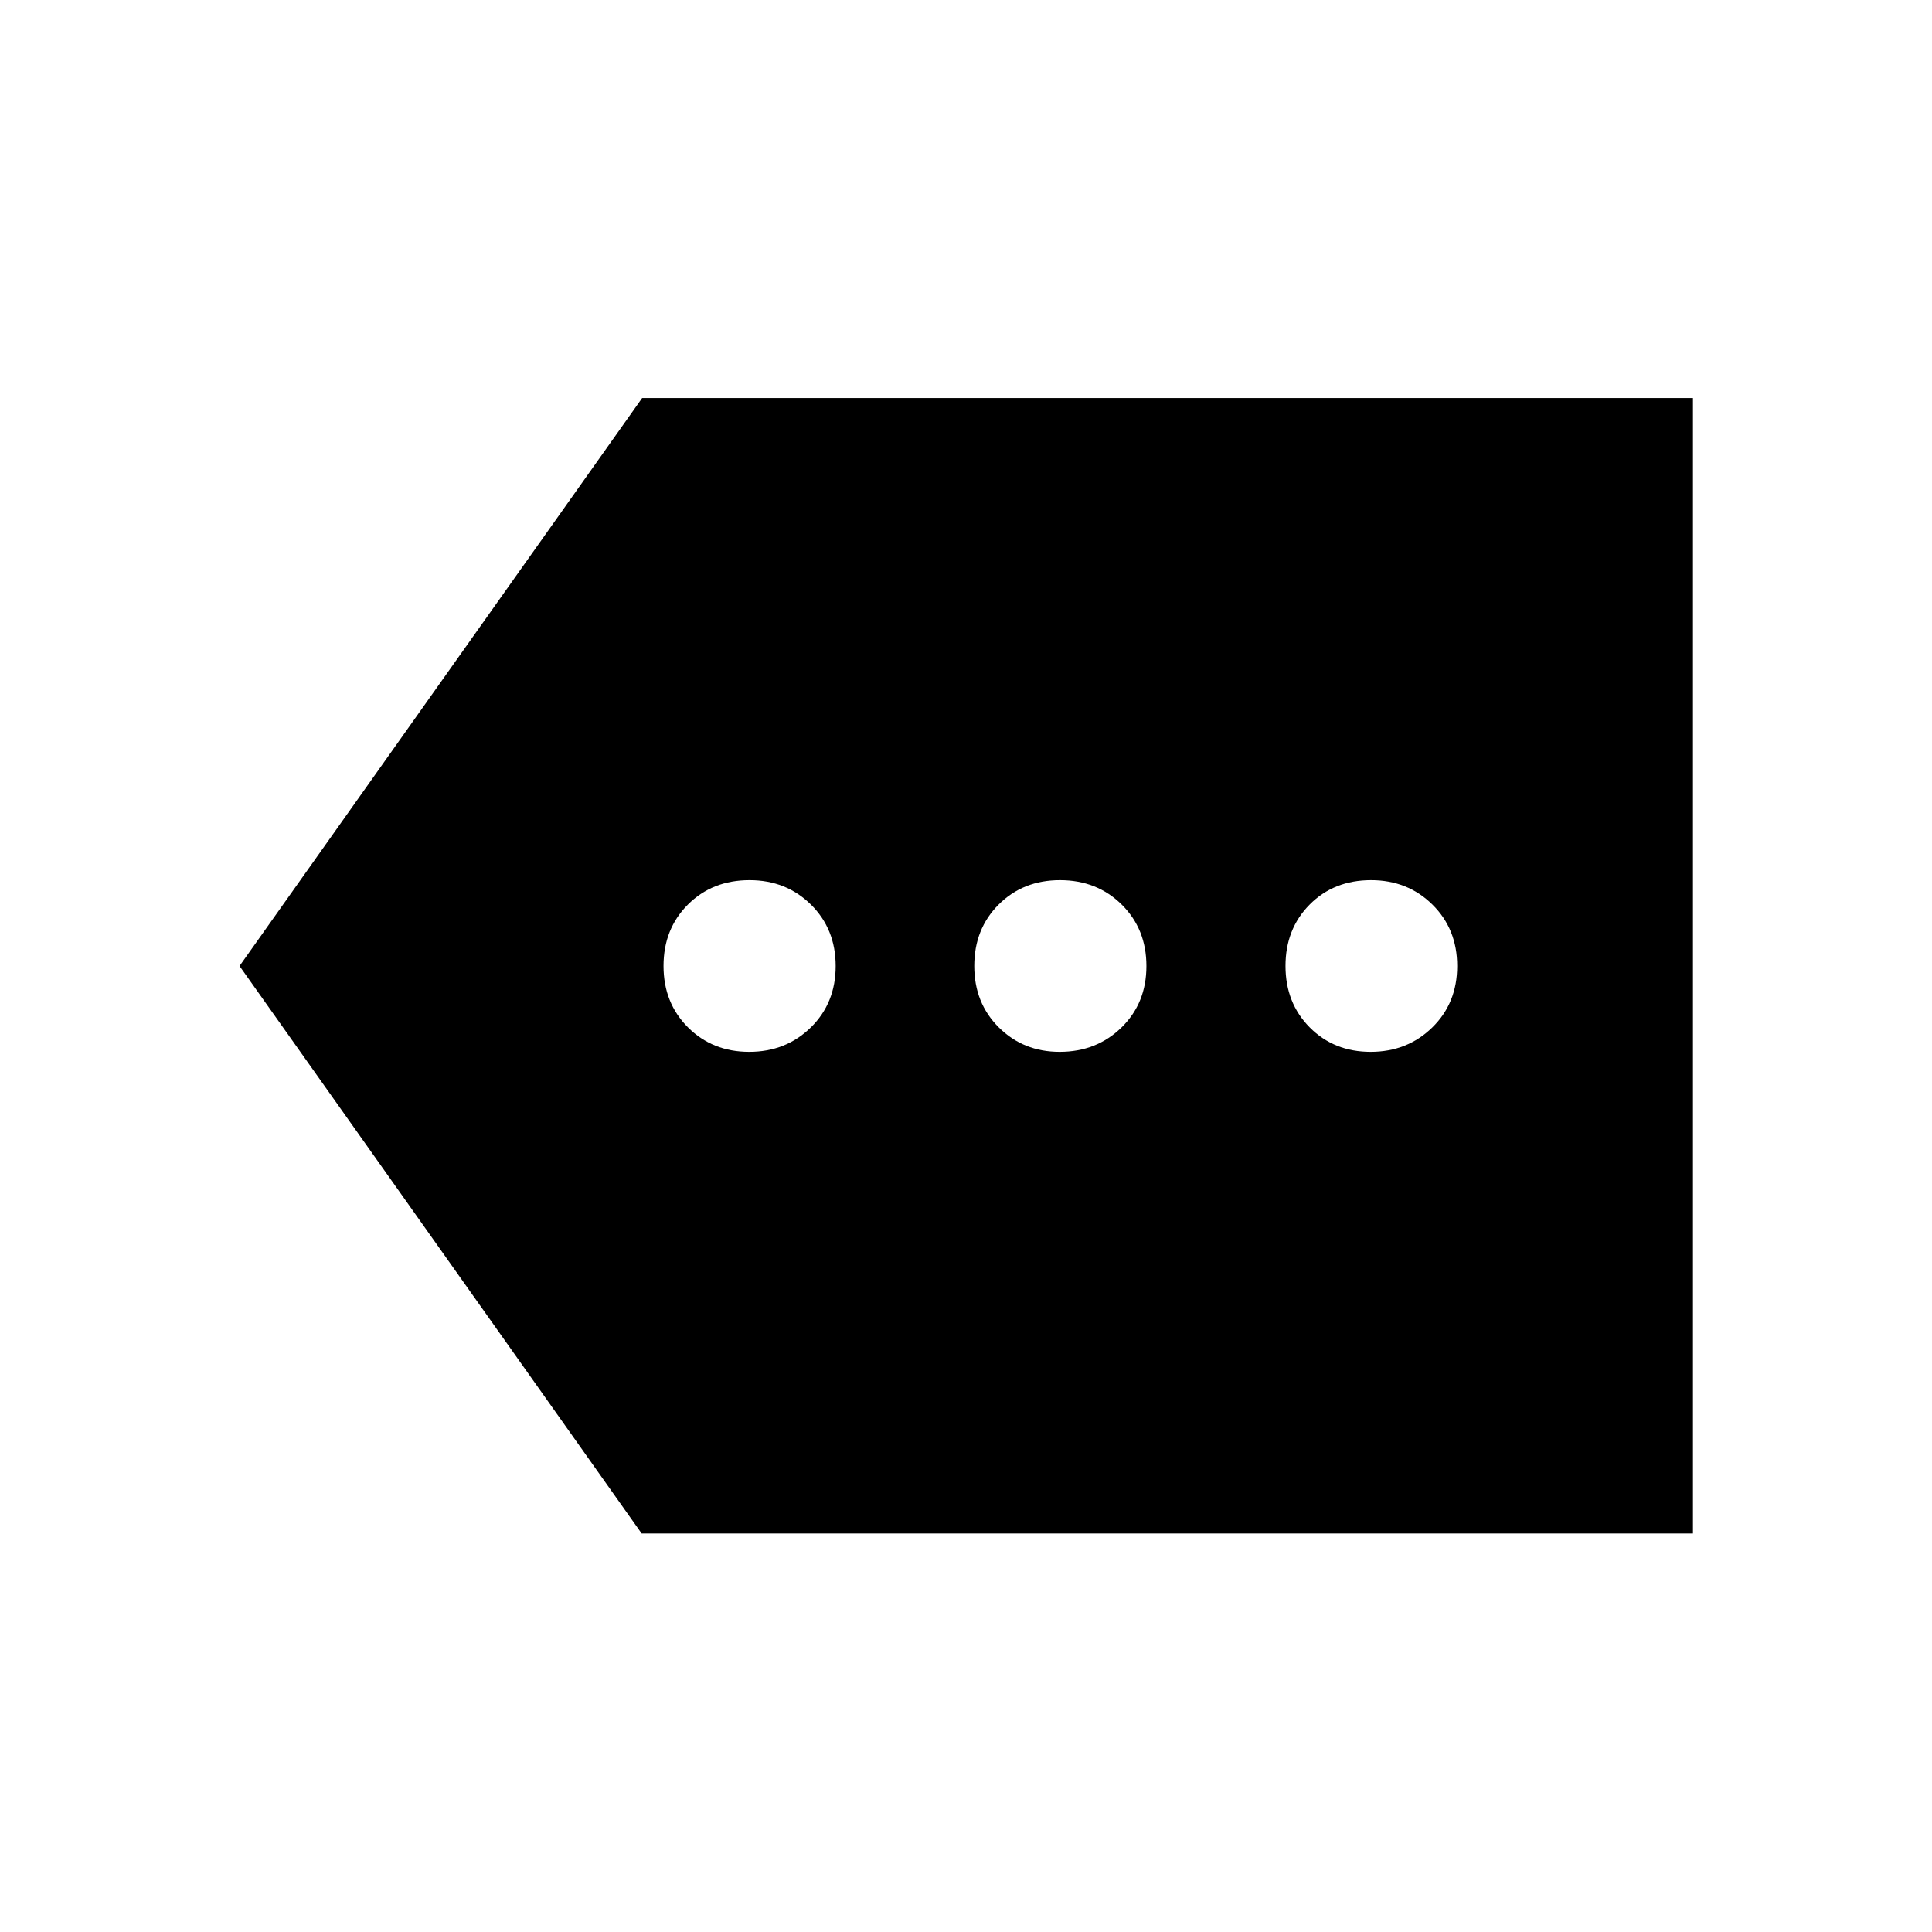<svg xmlns="http://www.w3.org/2000/svg" height="48" viewBox="0 -960 960 960" width="48"><path d="M318.83-198.02 119.02-480l200.06-282.22h522.14v564.2H318.83Zm53.45-239.33q18.22 0 30.59-12.11 12.37-12.11 12.37-30.52 0-18.4-12.3-30.54-12.3-12.13-30.49-12.13-18.48 0-30.62 12.11-12.13 12.11-12.13 30.52 0 18.4 12.18 30.54 12.18 12.13 30.4 12.13Zm154.26 0q18.34 0 30.73-12.11 12.38-12.11 12.38-30.52 0-18.4-12.28-30.54-12.29-12.13-30.66-12.13-18.36 0-30.48 12.11-12.12 12.11-12.12 30.52 0 18.4 12.2 30.54 12.2 12.13 30.23 12.13Zm154.54 0q18.21 0 30.6-12.11t12.39-30.52q0-18.4-12.31-30.54-12.3-12.13-30.48-12.13-18.49 0-30.5 12.11-12.02 12.11-12.02 30.52 0 18.4 12.05 30.54 12.05 12.13 30.27 12.13Z"/></svg>